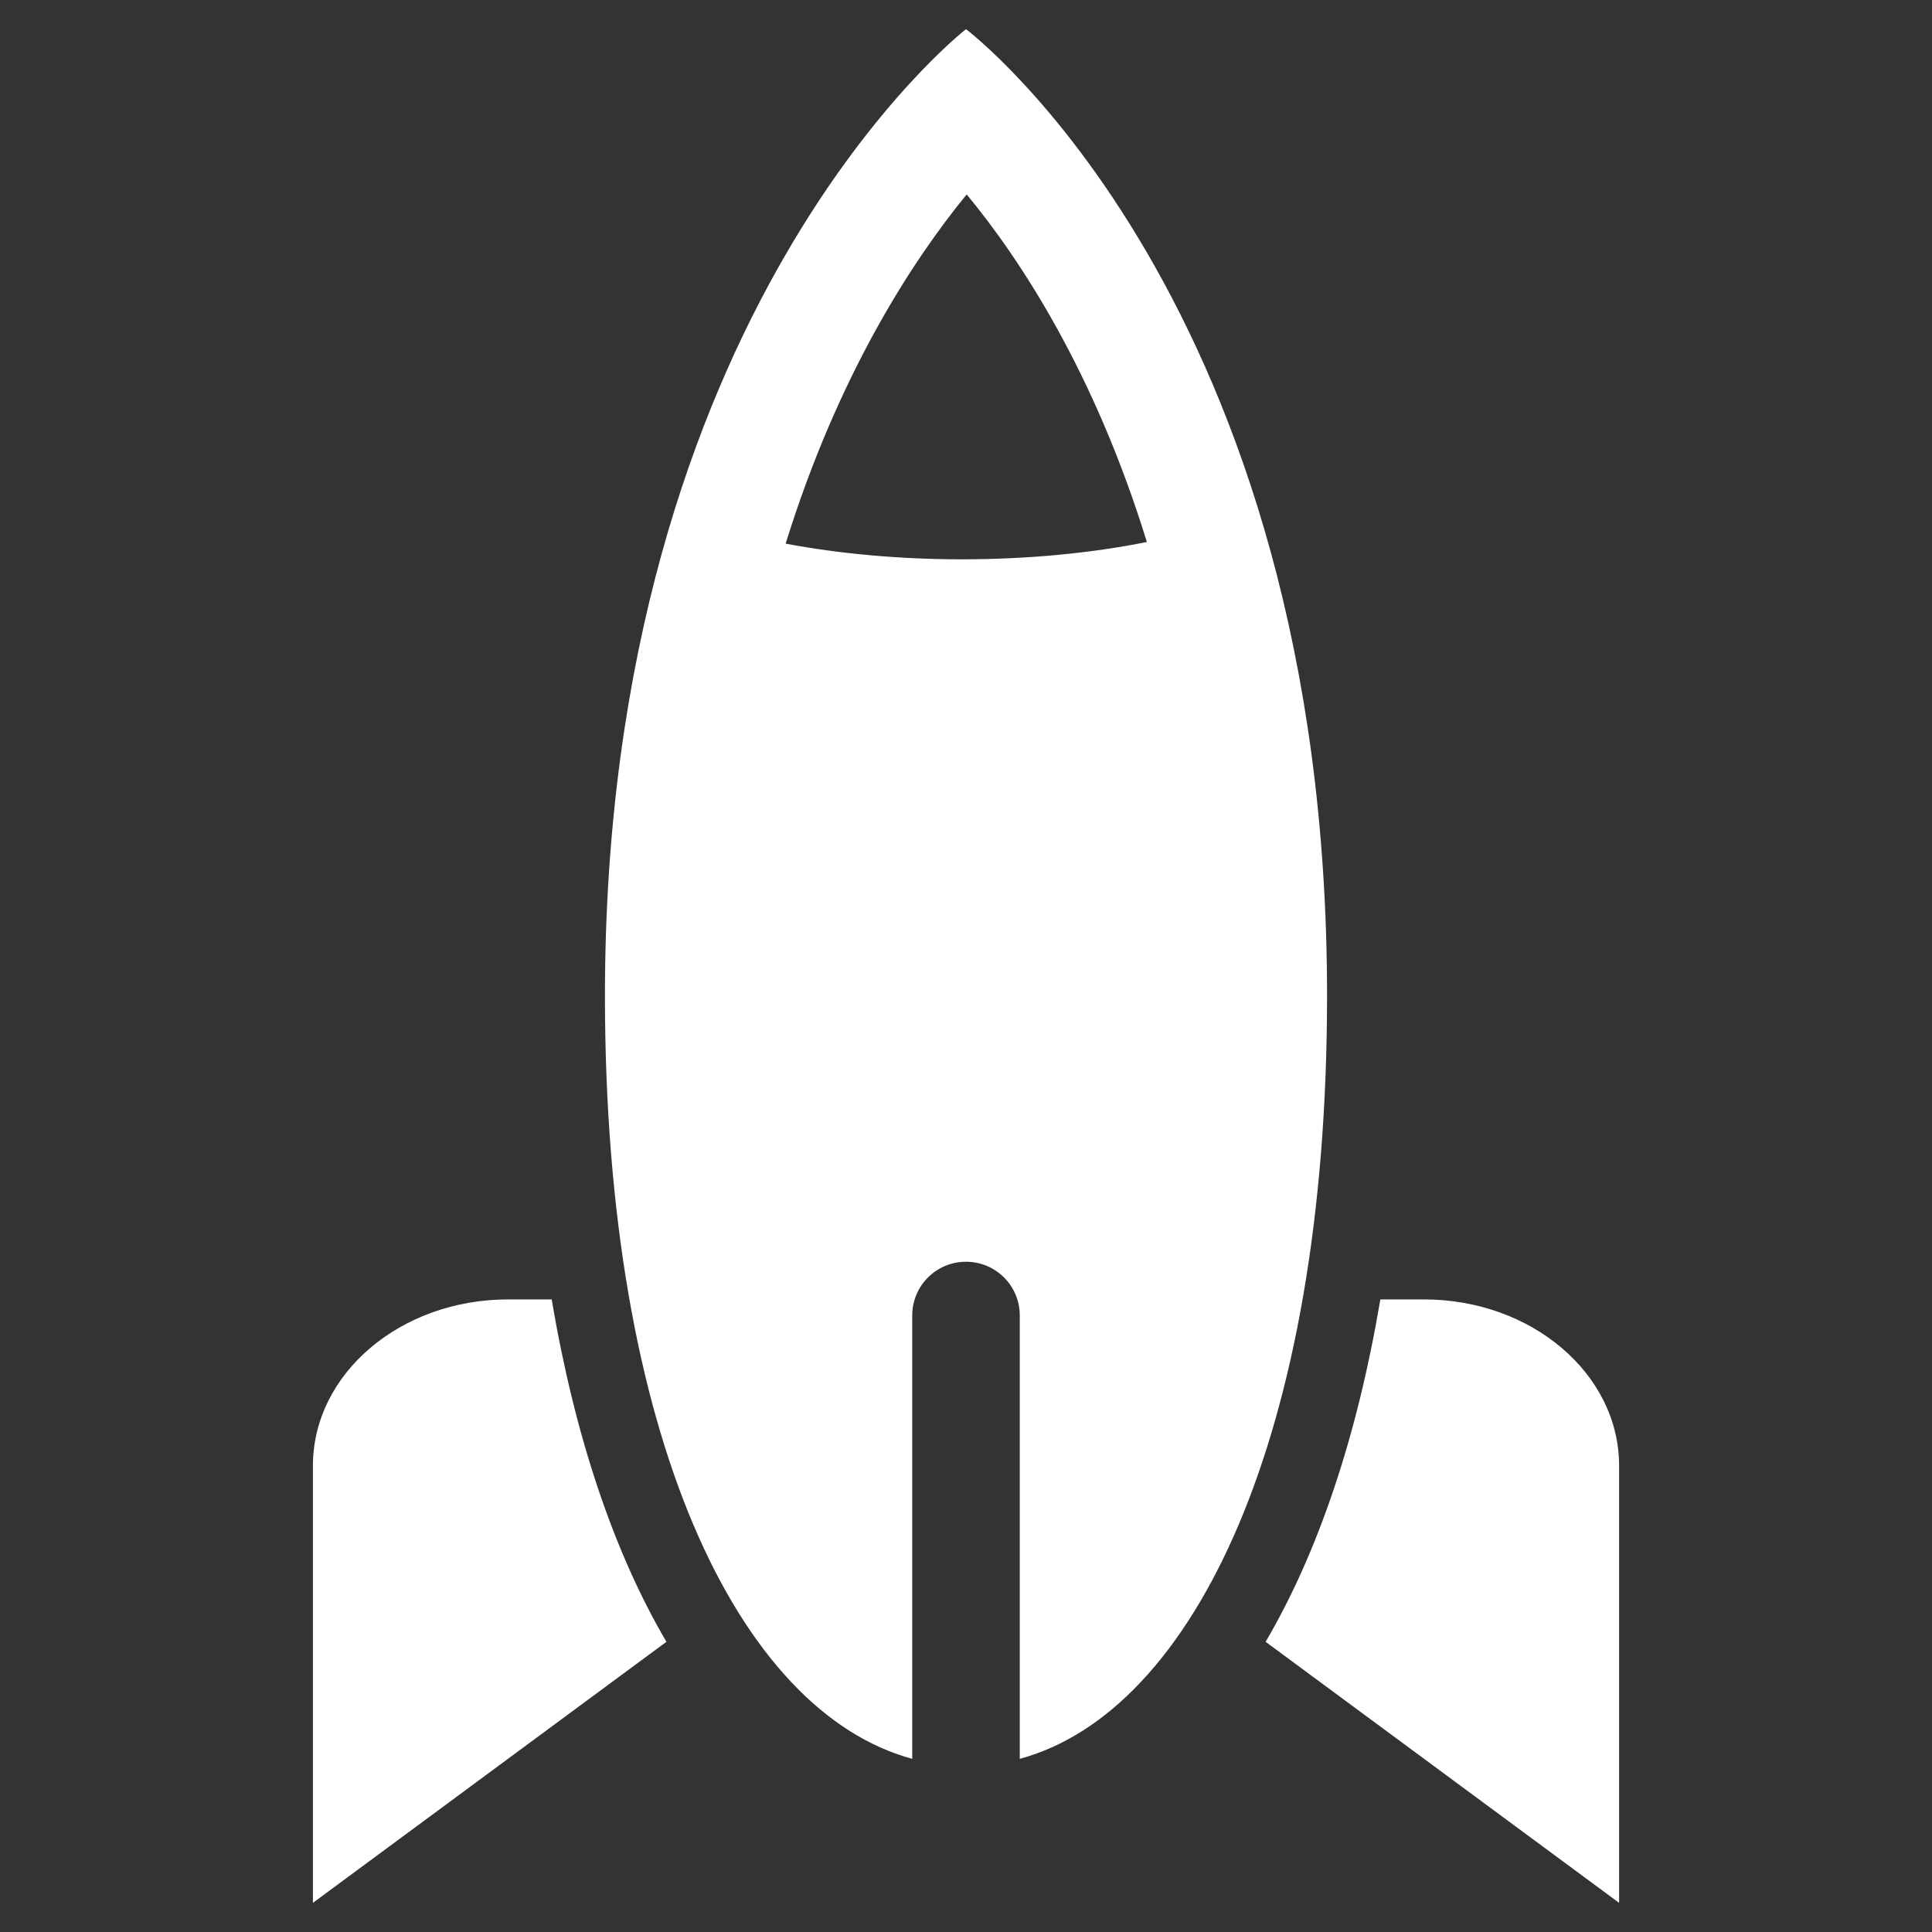 <?xml version="1.0" encoding="UTF-8"?>
<svg width="400px" height="400px" viewBox="0 0 400 400" version="1.1" xmlns="http://www.w3.org/2000/svg" xmlns:xlink="http://www.w3.org/1999/xlink">
    <rect x="0" y="0" width="400" height="400" fill="#333333" stroke="none"/>
    <!-- Generator: Sketch 53.2 (72643) - https://sketchapp.com -->
    <title>rocket</title>
    <desc>Created with Sketch.</desc>
    <g id="rocket" stroke="none" stroke-width="1" fill="none" fill-rule="evenodd">
        <g transform="translate(64, 6)" fill="#FFFFFF" fill-rule="nonzero">
            <path d="M136,0.037 C136,0.037 61.248,57.933 61.248,200.156 C61.248,291.37 88.884,348.4 124.868,358.148 L124.868,266.341 C124.868,260.207 129.848,255.23 136,255.23 C142.152,255.23 147.132,260.207 147.132,266.341 L147.132,358.148 C183.116,348.407 210.752,291.37 210.752,200.156 C210.752,56.289 136,0.037 136,0.037 Z M135.124,109.8 C122.293,109.8 109.759,108.652 98.657,106.556 C109.529,71.585 124.861,48.03 136.141,34.252 C147.391,47.859 162.649,71.207 173.447,106.215 C161.914,108.541 148.705,109.8 135.124,109.8 Z" id="Shape"></path>
            <path d="M41.189,263.03 C18.874,263.03 0.788,278.444 0.788,297.459 L0.788,387.963 L73.975,333.919 C63.118,315.43 55.007,291.422 50.22,263.03 L41.189,263.03 Z" id="Path"></path>
            <path d="M230.811,263.03 L221.787,263.03 C217.001,291.422 208.89,315.43 198.033,333.919 L271.219,387.963 L271.219,297.459 C271.212,278.444 253.126,263.03 230.811,263.03 Z" id="Path"></path>
        </g>
    </g>
</svg>